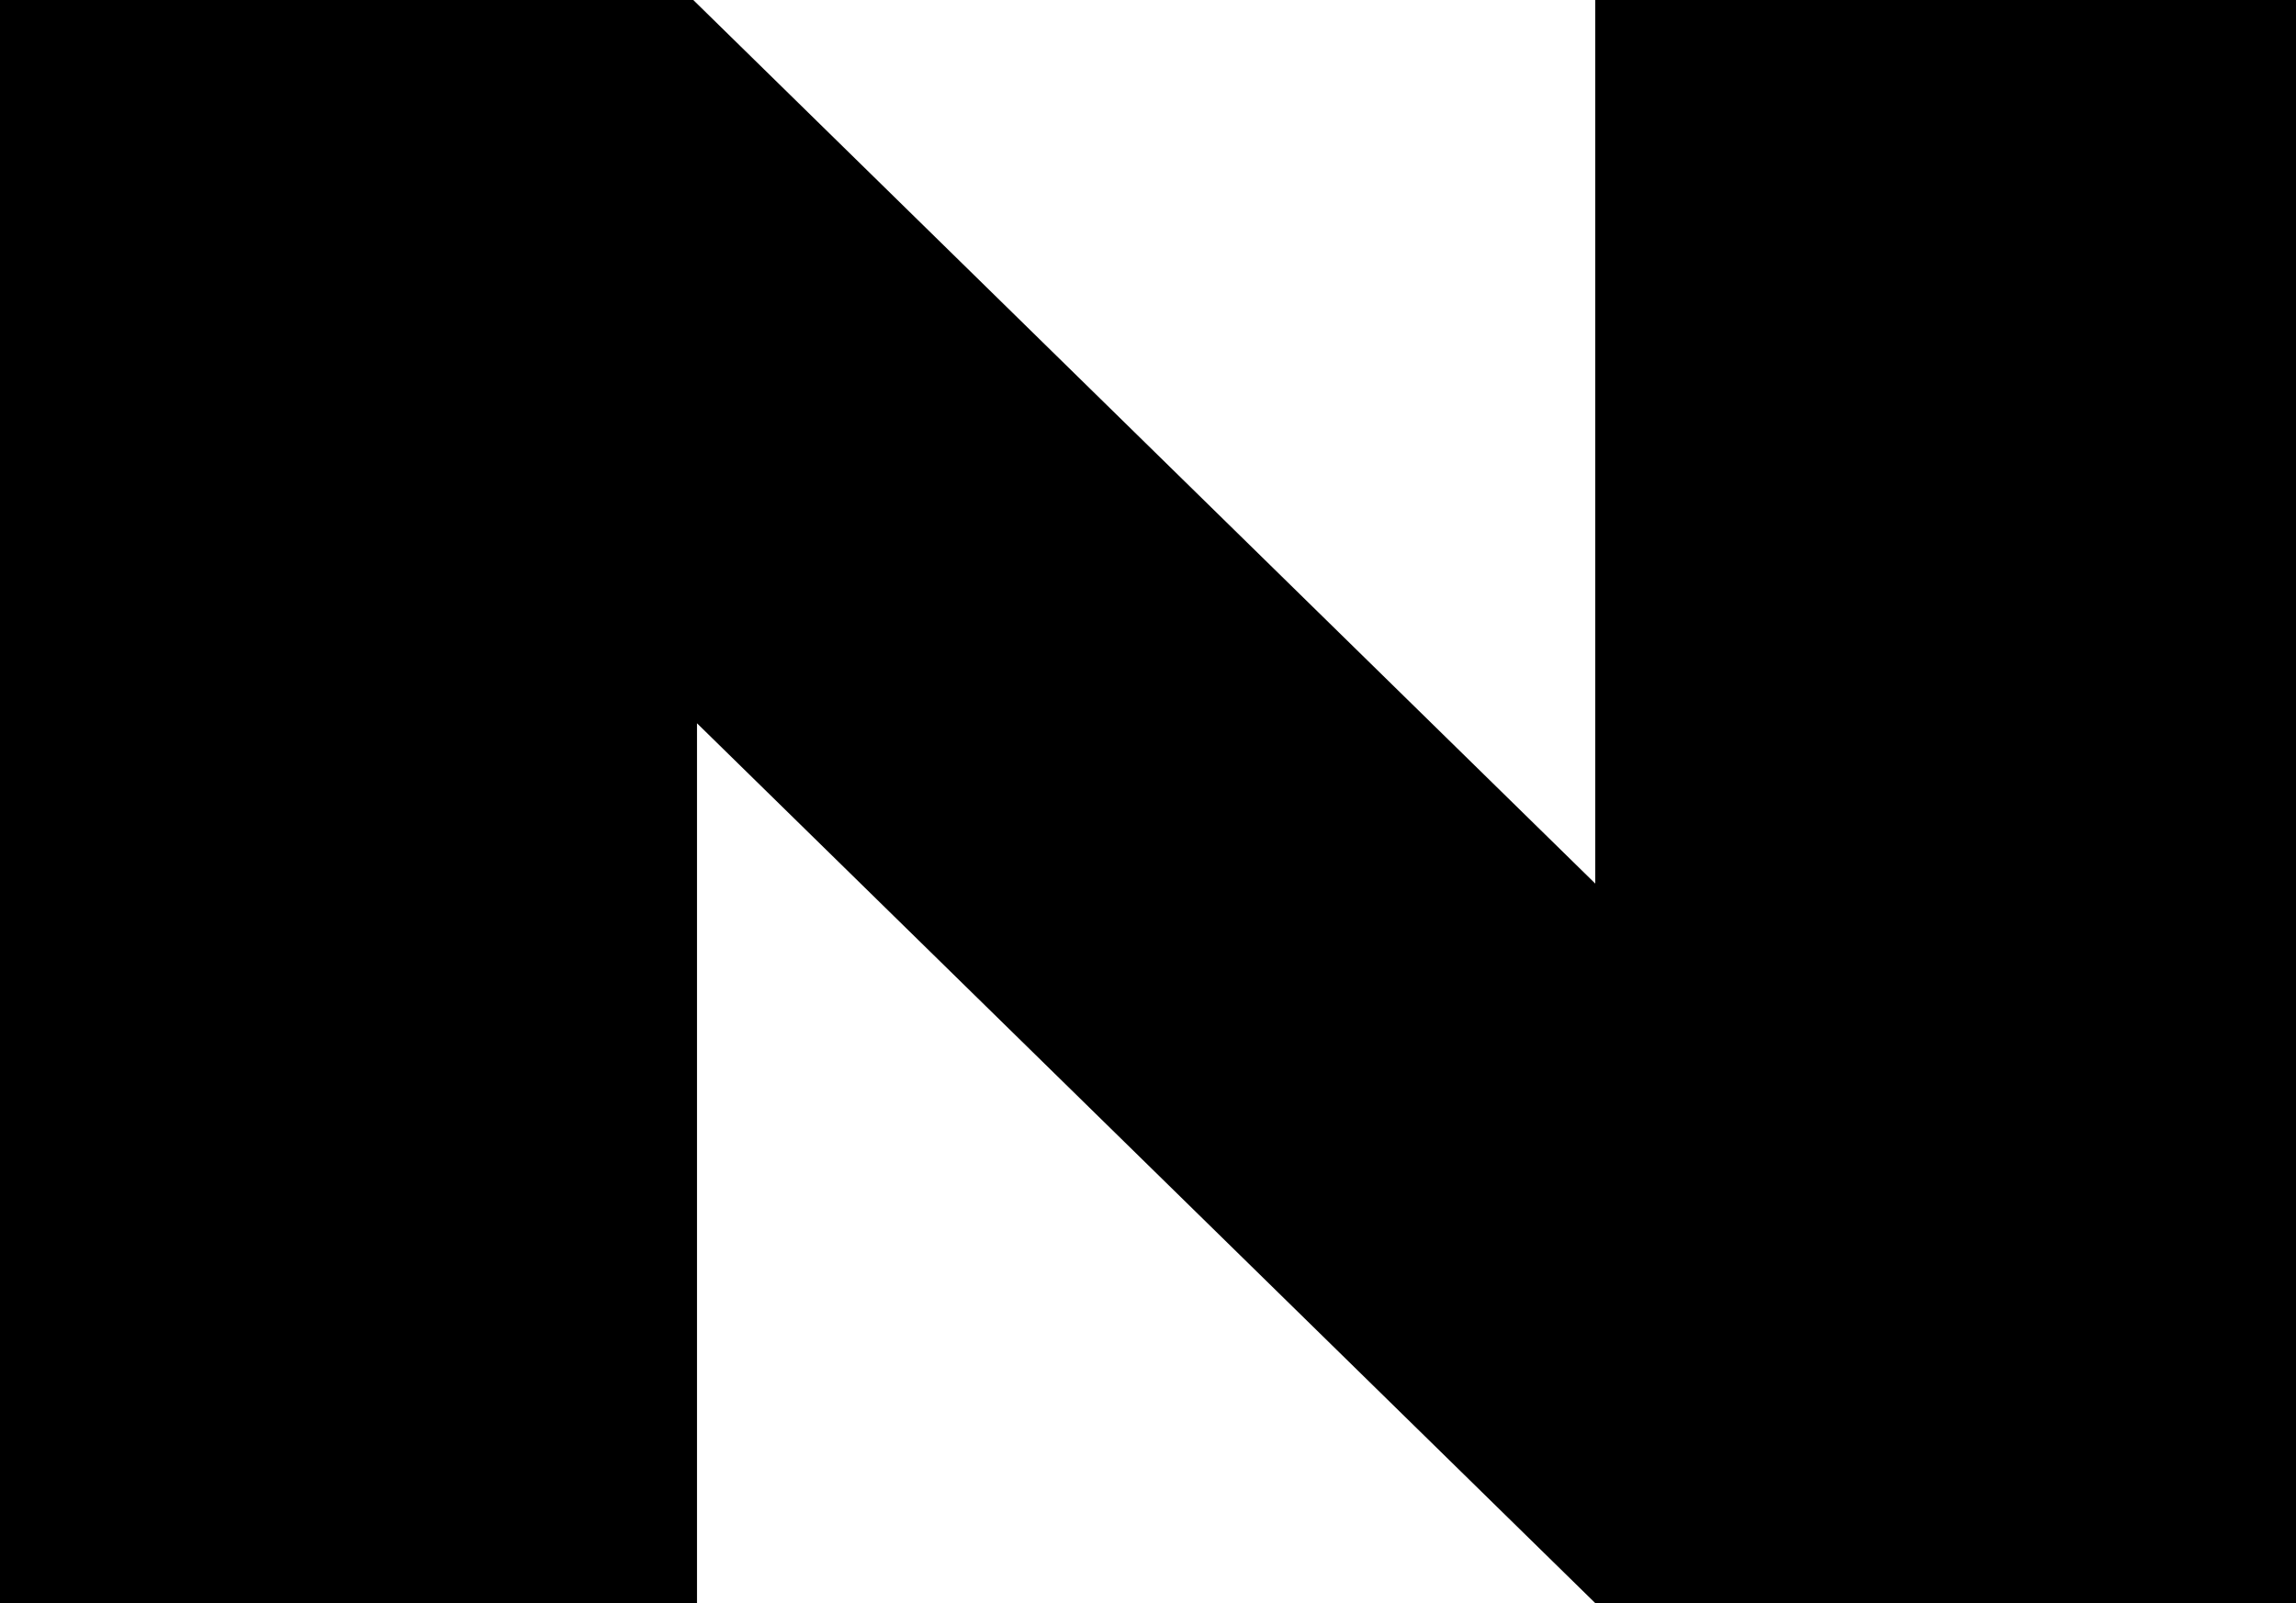 <?xml version="1.0" encoding="UTF-8" standalone="no"?>
<svg xmlns:ffdec="https://www.free-decompiler.com/flash" xmlns:xlink="http://www.w3.org/1999/xlink" ffdec:objectType="shape" height="21.5px" width="30.8px" xmlns="http://www.w3.org/2000/svg">
  <g transform="matrix(1.0, 0.0, 0.0, 1.0, 15.4, 10.75)">
    <path d="M-6.1 -10.75 L6.0 1.1 6.0 -10.75 15.4 -10.75 15.4 10.75 6.0 10.75 -6.05 -1.05 -6.05 10.75 -15.4 10.75 -15.4 -10.75 -6.1 -10.75" fill="#000000" fill-rule="evenodd" stroke="none"/>
  </g>
</svg>
